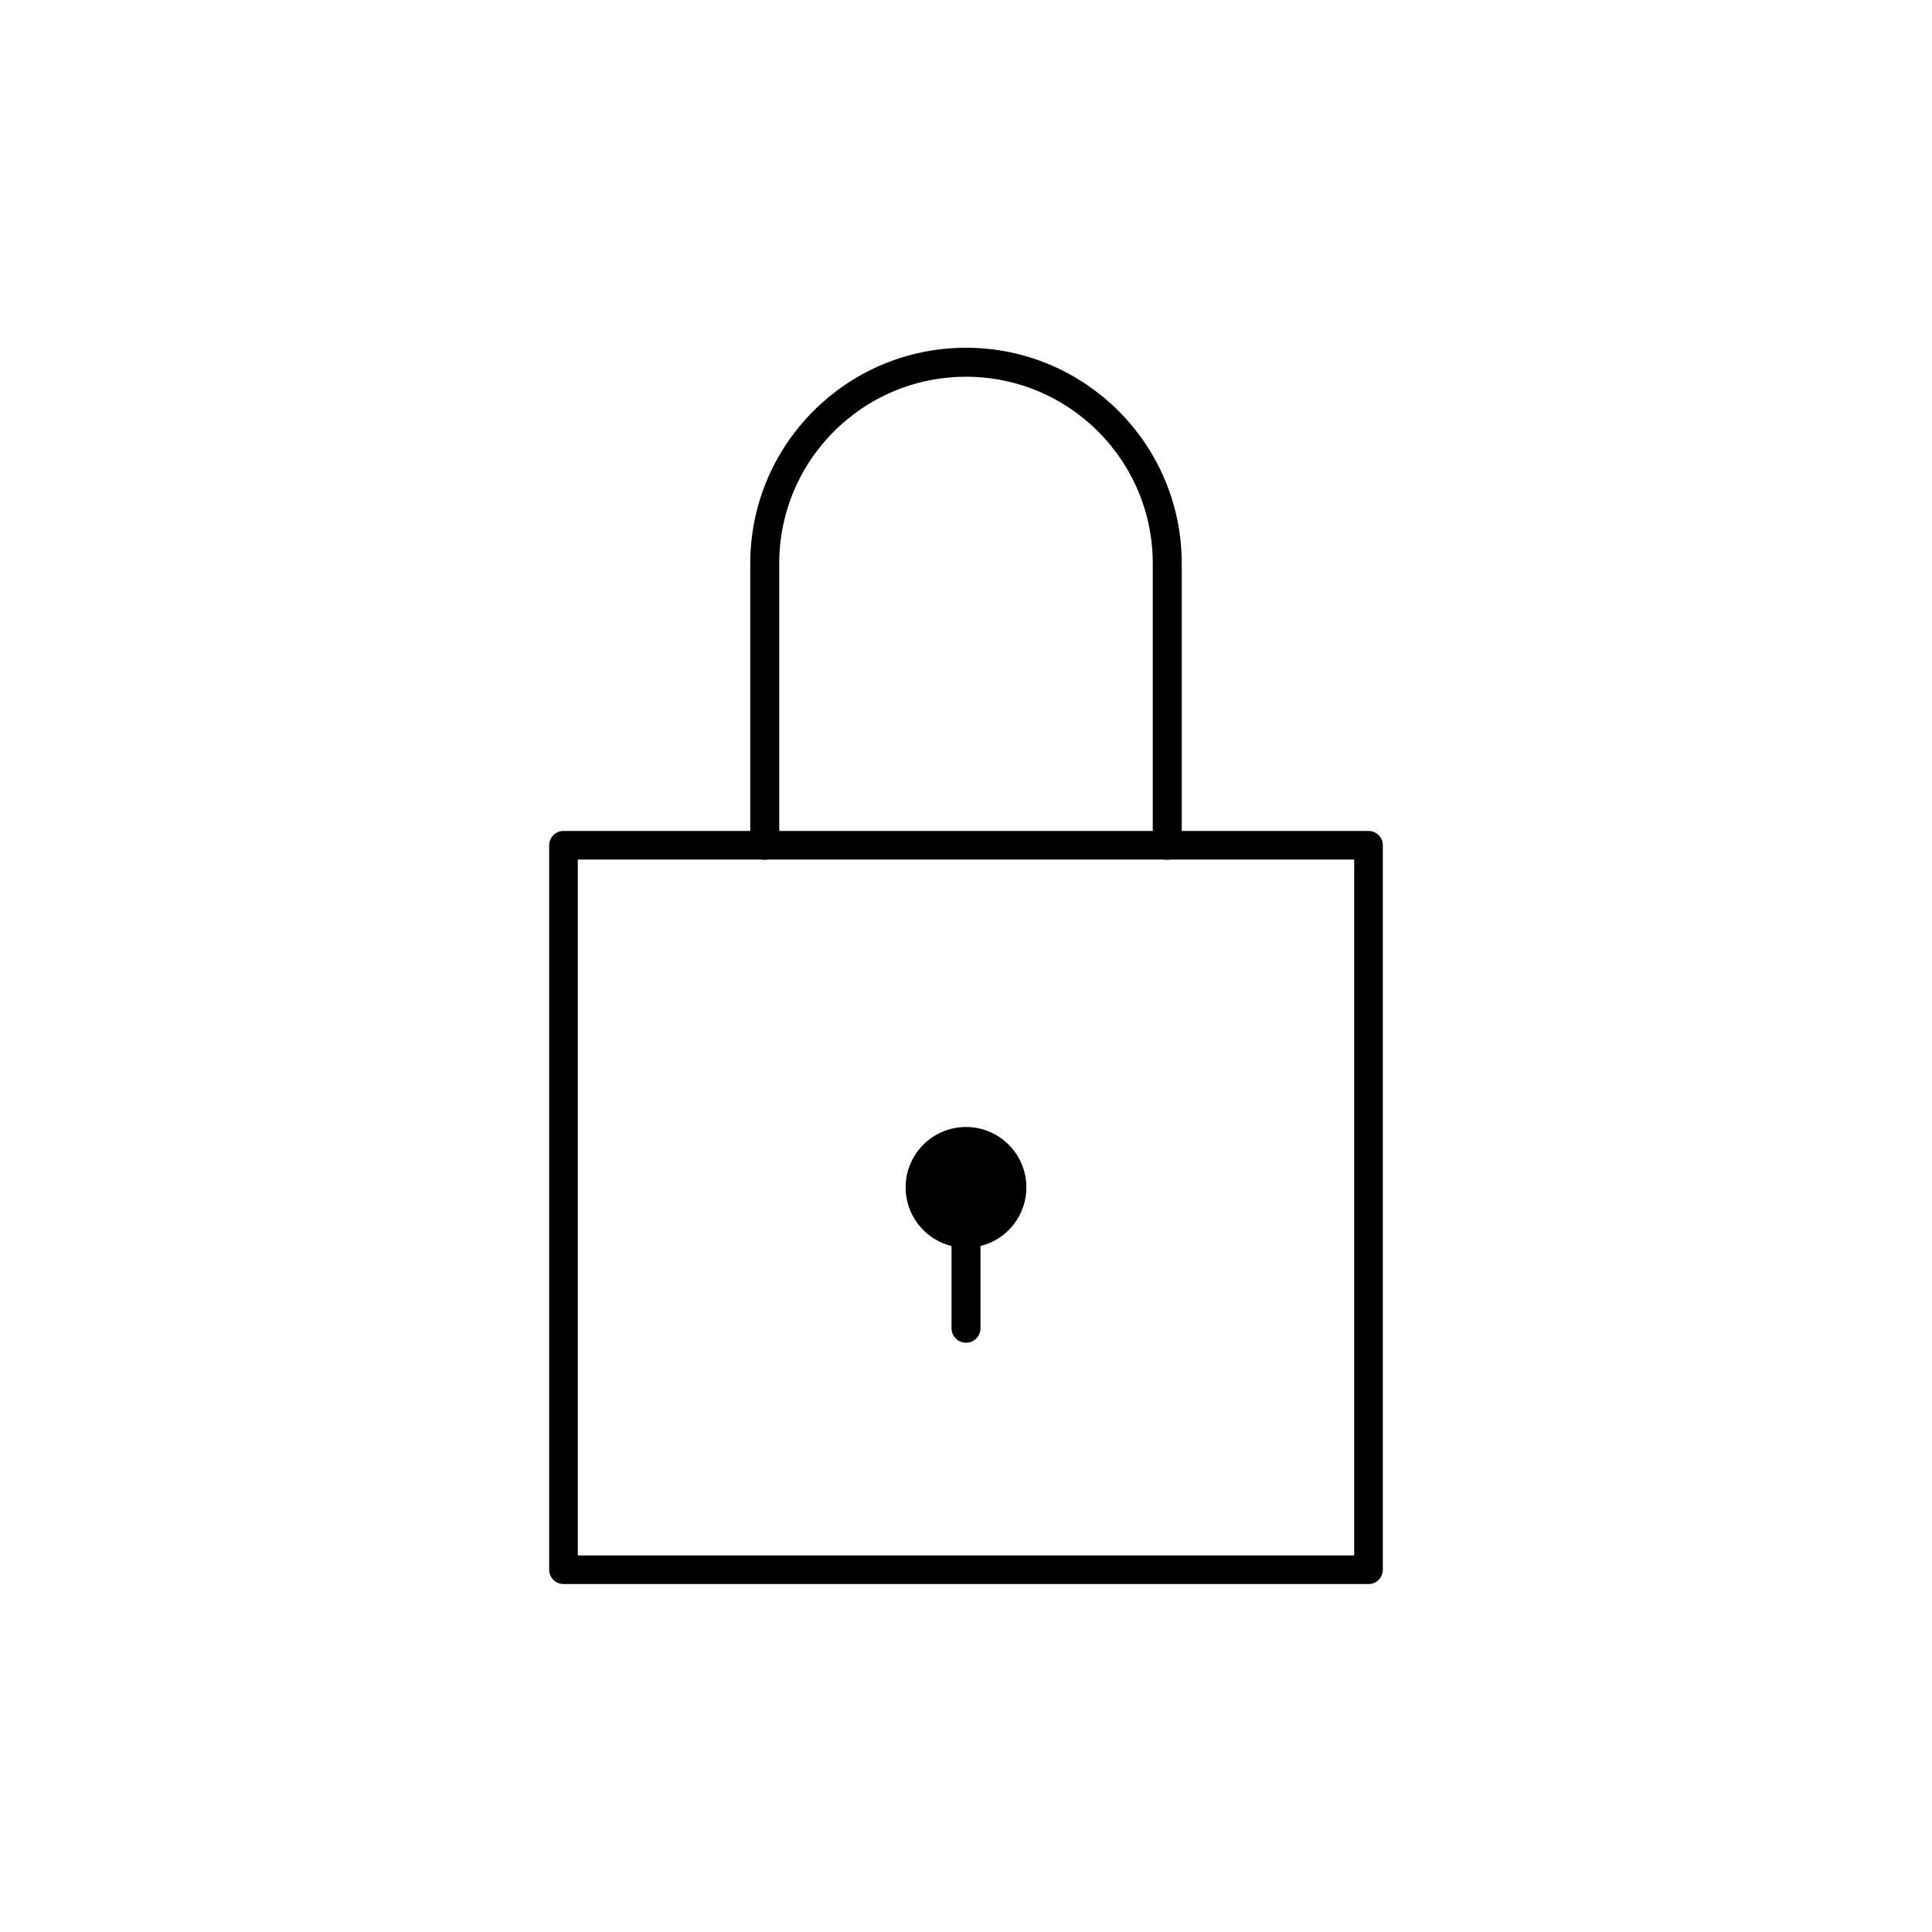 <svg xmlns="http://www.w3.org/2000/svg" xmlns:xlink="http://www.w3.org/1999/xlink" id="Layer_1" x="0" y="0" enable-background="new 0 0 48 48" version="1.1" viewBox="0 0 48 48" xml:space="preserve"><g id="lock_alt"><g id="lock_alt_01_3_"><g id="lock_2_"><circle cx="24" cy="29.5" r="1.5"/><path fill="none" stroke="#000" stroke-linecap="round" stroke-linejoin="round" stroke-miterlimit="10" stroke-width=".72" d="M29,21v-7c0-2.761-2.239-5-5-5s-5,2.239-5,5v7 M24,29.5V33"/></g><rect width="20" height="18" x="14" y="21" fill="none" stroke="#000" stroke-linecap="round" stroke-linejoin="round" stroke-miterlimit="10" stroke-width=".711"/></g></g></svg>